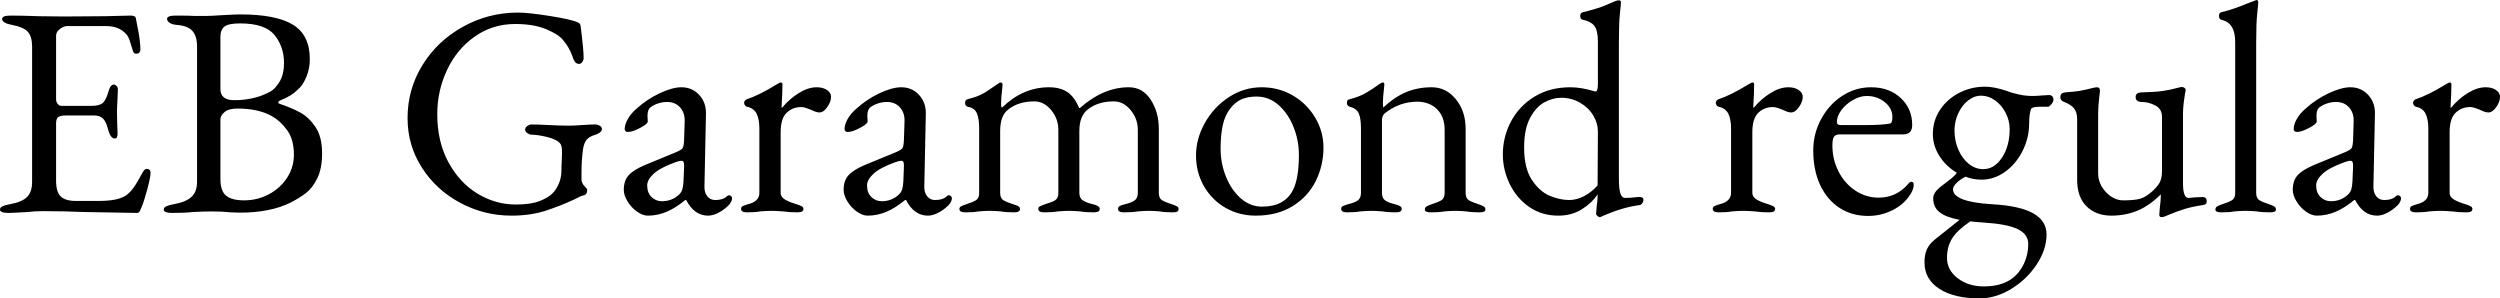 <svg xmlns="http://www.w3.org/2000/svg" viewBox="2.664 49.24 600.192 71.64"><path d="M4.75 100.36Q2.66 100.36 2.66 99.57L2.66 99.57Q2.66 99.06 3.24 98.78Q3.82 98.49 5.04 98.27L5.04 98.27Q7.85 97.77 9.11 96.58Q10.37 95.39 10.37 92.87L10.37 92.87L10.37 60.47Q10.37 57.95 9.32 56.84Q8.28 55.72 5.54 55.22L5.54 55.22Q3.17 54.78 3.17 53.78L3.17 53.78Q3.17 52.98 5.26 52.98L5.26 52.98Q7.99 52.98 11.88 53.13L11.88 53.13L18.00 53.20L27.86 53.13L33.98 52.98Q35.21 52.98 35.28 53.63L35.28 53.63Q35.42 54.21 35.89 56.80Q36.36 59.39 36.36 61.05L36.36 61.05Q36.36 62.13 35.35 62.13L35.35 62.13Q34.99 62.13 34.85 61.98Q34.70 61.84 34.56 61.41L34.56 61.41Q34.42 61.05 33.98 59.54Q33.55 58.02 32.98 57.45L32.98 57.45Q31.25 55.50 28.15 55.50L28.15 55.50L18.72 55.50Q18.00 55.50 17.06 56.19Q16.13 56.87 16.13 57.81L16.13 57.81L16.13 73.07Q16.13 73.72 16.52 74.19Q16.92 74.66 17.42 74.66L17.42 74.66L24.55 74.66Q26.57 74.66 27.36 73.94Q28.15 73.22 28.73 71.13L28.73 71.13Q29.16 69.54 30.02 69.54L30.02 69.54Q30.31 69.54 30.64 69.87Q30.96 70.19 30.96 70.70L30.96 70.70L30.89 72.57L30.74 75.74L30.82 79.55L30.89 81.28Q30.89 82.50 30.24 82.50L30.24 82.50Q29.16 82.50 28.58 80.20L28.58 80.20Q28.15 78.47 27.40 77.72Q26.64 76.96 25.27 76.96L25.27 76.96L18.58 76.96Q17.21 76.96 16.67 77.32Q16.13 77.68 16.13 78.83L16.13 78.83L16.13 92.66Q16.13 95.32 17.24 96.40Q18.36 97.48 20.88 97.48L20.88 97.48L26.21 97.48Q28.58 97.48 30.13 97.19Q31.68 96.90 32.76 96.26L32.76 96.26Q33.84 95.54 34.74 94.28Q35.64 93.02 36.86 90.71L36.86 90.71Q37.37 89.78 37.87 89.78L37.87 89.78Q38.81 89.78 38.81 90.78L38.81 90.78Q38.81 91.72 38.02 94.71Q37.22 97.70 36.58 99.14L36.58 99.14Q36.50 99.28 36.36 99.64Q36.22 100 36.04 100.18Q35.86 100.36 35.57 100.36L35.57 100.36Q34.13 100.36 22.90 100.14L22.90 100.14Q17.93 99.93 13.03 99.93L13.03 99.93Q11.02 99.93 9.29 100.14L9.29 100.14Q5.62 100.36 4.75 100.36L4.75 100.36ZM44.06 100.36Q41.98 100.36 41.98 99.57L41.98 99.57Q41.98 99.06 42.55 98.78Q43.13 98.49 44.35 98.27L44.35 98.27Q47.23 97.77 48.60 96.54Q49.97 95.32 49.97 92.87L49.97 92.87L49.97 60.47Q49.97 57.88 48.85 56.66Q47.74 55.43 45.14 55.22L45.14 55.22Q43.99 55.14 43.38 54.71Q42.77 54.28 42.77 53.78L42.77 53.78Q42.77 52.98 44.86 52.98L44.86 52.98Q48.10 52.98 49.18 53.06L49.18 53.06L52.34 53.06Q53.42 53.06 55.44 52.91L55.44 52.91Q59.11 52.70 60.34 52.70L60.34 52.70Q68.98 52.70 73.01 55.18Q77.04 57.66 77.04 63.42L77.04 63.42Q77.04 65.66 76.28 67.53Q75.53 69.40 74.59 70.34L74.59 70.34Q73.44 71.49 72.47 72.10Q71.50 72.71 69.77 73.43L69.77 73.43Q69.48 73.58 69.48 73.83Q69.48 74.08 69.77 74.15L69.77 74.15Q72.79 75.16 74.84 76.31Q76.90 77.46 78.44 79.80Q79.99 82.14 79.99 86.03L79.99 86.03Q79.99 89.70 78.84 92.04Q77.69 94.38 76.14 95.57Q74.59 96.76 72.50 97.84L72.50 97.84Q67.61 100.29 60.26 100.29L60.26 100.29L58.10 100.22Q56.16 100 53.42 100L53.42 100Q51.62 100 49.03 100.14L49.03 100.14Q47.02 100.36 44.06 100.36L44.06 100.36ZM58.90 73.29Q63.86 73.29 67.61 71.20L67.61 71.20Q68.76 70.55 69.80 68.82Q70.85 67.10 70.85 64.36L70.85 64.36Q70.85 60.47 68.58 57.66Q66.31 54.86 60.34 54.86L60.34 54.86Q57.53 54.86 56.56 55.61Q55.58 56.37 55.58 58.10L55.58 58.10L55.58 70.62Q55.58 73.29 58.90 73.29L58.90 73.29ZM61.27 97.34Q64.44 97.34 67.18 95.90Q69.91 94.46 71.57 91.94Q73.22 89.42 73.22 86.39L73.22 86.39Q73.22 82.72 71.60 80.49Q69.98 78.26 67.90 77.10L67.90 77.10Q64.66 75.30 59.69 75.30L59.69 75.30Q57.60 75.30 56.59 76.13Q55.58 76.96 55.58 77.90L55.58 77.90L55.58 92.22Q55.58 95.10 56.95 96.22Q58.32 97.34 61.27 97.34L61.27 97.34ZM125.50 101.01Q118.87 101.01 113.11 97.91Q107.35 94.82 103.93 89.45Q100.51 84.09 100.51 77.61L100.51 77.61Q100.51 70.62 104.11 64.83Q107.71 59.03 113.83 55.65Q119.95 52.26 127.01 52.26L127.01 52.26Q129.53 52.26 134.75 53.09Q139.97 53.92 141.41 54.64L141.41 54.64Q141.77 54.78 141.88 54.96Q141.98 55.14 142.06 55.50L142.06 55.50Q142.78 61.12 142.78 63.14L142.78 63.14Q142.78 63.71 142.45 64.14Q142.13 64.58 141.70 64.58L141.70 64.58Q141.05 64.58 140.69 64.07Q140.33 63.57 140.04 62.63L140.04 62.63Q139.25 60.47 137.81 58.82L137.81 58.82Q136.80 57.52 133.81 56.26Q130.82 55.00 126.36 55.00L126.36 55.00Q120.96 55.00 116.68 57.99Q112.39 60.98 110.02 65.98Q107.64 70.98 107.64 76.67L107.64 76.67Q107.64 83.22 110.30 88.16Q112.97 93.09 117.29 95.72Q121.61 98.34 126.50 98.34L126.50 98.34Q130.10 98.34 132.19 97.52Q134.28 96.69 135.29 95.68L135.29 95.68Q136.22 94.74 136.84 93.30Q137.45 91.86 137.45 90.14L137.45 90.14Q137.45 88.84 137.52 88.12L137.52 88.12L137.59 85.96Q137.59 84.23 137.23 83.80L137.23 83.80Q136.44 82.72 134.06 82.14Q131.69 81.57 130.18 81.57L130.18 81.57Q129.82 81.57 129.28 81.21Q128.74 80.85 128.74 80.34L128.74 80.34Q128.74 79.84 129.28 79.48Q129.82 79.12 130.18 79.12L130.18 79.12Q131.83 79.12 134.42 79.26L134.42 79.26Q137.16 79.41 139.25 79.41L139.25 79.41Q140.54 79.41 142.42 79.26L142.42 79.26Q144.29 79.12 145.66 79.12L145.66 79.12Q146.09 79.12 146.63 79.41Q147.17 79.70 147.17 80.27L147.17 80.27Q147.17 80.70 146.59 81.10Q146.02 81.50 145.66 81.57L145.66 81.57Q144.14 82 143.50 82.79Q142.85 83.58 142.63 85.10L142.63 85.10Q142.27 87.69 142.27 90.50L142.27 90.50L142.27 92.44Q142.27 92.80 142.45 93.12Q142.63 93.45 142.70 93.59L142.70 93.59Q142.85 93.81 143.24 94.20Q143.64 94.60 143.64 94.82L143.64 94.82Q143.64 96.04 142.63 96.18L142.63 96.18Q142.13 96.26 140.69 97.05L140.69 97.05Q137.16 98.70 133.56 99.86Q129.96 101.01 125.50 101.01L125.50 101.01ZM158.18 101.01Q156.96 101.01 155.59 100.04Q154.22 99.06 153.32 97.59Q152.42 96.11 152.42 94.82L152.42 94.82Q152.42 92.58 153.61 91.29Q154.80 89.99 157.54 88.84L157.54 88.84L164.88 85.82Q166.25 85.24 166.54 84.81Q166.82 84.38 166.90 82.94L166.90 82.94L167.04 78.33Q167.11 76.38 165.96 75.05Q164.81 73.72 162.79 73.72L162.79 73.72Q161.71 73.72 160.63 74.08Q159.55 74.44 158.83 75.02L158.83 75.02Q158.11 75.52 158.11 77.10L158.11 77.10L158.18 78.40Q158.18 78.98 156.35 79.95Q154.51 80.92 153.43 80.92L153.43 80.92Q153.07 80.92 152.86 80.74Q152.64 80.56 152.64 80.27L152.64 80.27Q152.64 79.12 153.40 77.79Q154.15 76.46 155.52 75.30L155.52 75.30Q157.97 73.07 161.03 71.63Q164.09 70.19 166.25 70.19L166.25 70.19Q168.84 70.19 170.53 72.03Q172.22 73.86 172.15 76.60L172.15 76.60L171.79 93.88Q171.72 95.39 172.44 96.33Q173.16 97.26 174.38 97.26L174.38 97.26Q176.18 97.26 177.05 96.47L177.05 96.47Q177.41 96.11 177.62 96.11L177.62 96.11Q177.98 96.11 178.20 96.33Q178.42 96.54 178.42 96.90L178.42 96.90Q178.42 97.19 178.20 97.66Q177.98 98.13 177.62 98.49L177.62 98.49Q176.47 99.64 175.14 100.32Q173.81 101.01 172.66 101.01L172.66 101.01Q169.34 101.01 167.40 97.26L167.40 97.26L167.18 97.26Q164.81 99.21 162.65 100.11Q160.49 101.01 158.18 101.01L158.18 101.01ZM161.57 97.55Q164.09 97.55 165.82 95.82L165.82 95.82Q166.25 95.39 166.46 94.74Q166.68 94.10 166.75 92.87L166.75 92.87L166.90 89.34L166.90 88.91Q166.90 88.34 166.75 88.08Q166.61 87.83 166.25 87.83L166.25 87.83Q165.82 87.83 164.81 88.19L164.81 88.19Q161.21 89.49 159.62 90.93Q158.04 92.37 158.04 93.74L158.04 93.74Q158.04 95.54 159.08 96.54Q160.13 97.55 161.57 97.55L161.57 97.55ZM182.02 100.22Q180.58 100.22 180.58 99.42L180.58 99.42Q180.58 98.92 180.94 98.74Q181.30 98.56 182.23 98.27L182.23 98.27Q184.97 97.62 184.97 95.54L184.97 95.54L184.97 80.06Q184.97 77.90 184.32 76.56Q183.67 75.23 182.02 74.87L182.02 74.87Q181.73 74.80 181.51 74.51Q181.30 74.22 181.30 73.94L181.30 73.94Q181.30 73.65 181.51 73.40Q181.73 73.14 181.94 73.07L181.94 73.07Q184.82 72.14 189.07 69.54L189.07 69.54Q189.86 69.04 190.15 69.04L190.15 69.04Q190.51 69.04 190.51 69.54L190.51 69.54Q190.51 71.49 190.30 74.94L190.30 74.94Q190.30 75.09 190.44 75.09L190.44 75.09Q192.24 72.93 194.47 71.56Q196.70 70.19 198.72 70.19L198.72 70.19Q200.23 70.19 201.20 70.84Q202.18 71.49 202.18 72.50L202.18 72.50Q202.18 73.65 201.28 74.94Q200.38 76.24 199.37 76.24L199.37 76.24Q198.65 76.24 197.35 75.59L197.35 75.59Q197.14 75.52 196.38 75.23Q195.62 74.94 195.05 74.94L195.05 74.94Q192.96 74.94 191.52 76.31Q190.08 77.68 190.08 80.99L190.08 80.99L190.08 95.54Q190.08 96.47 191.02 97.08Q191.95 97.70 193.90 98.27L193.90 98.27Q194.76 98.56 195.16 98.78Q195.55 98.99 195.55 99.42L195.55 99.42Q195.55 100.22 194.11 100.22L194.11 100.22Q192.17 100.22 190.73 100L190.73 100Q189.00 99.86 187.85 99.86L187.85 99.86Q186.70 99.86 185.11 100L185.11 100Q183.96 100.22 182.02 100.22L182.02 100.22ZM210.96 101.01Q209.74 101.01 208.37 100.04Q207.00 99.06 206.10 97.59Q205.20 96.11 205.20 94.82L205.20 94.82Q205.20 92.58 206.39 91.29Q207.58 89.99 210.31 88.84L210.31 88.84L217.66 85.82Q219.02 85.24 219.31 84.81Q219.60 84.38 219.67 82.94L219.67 82.94L219.82 78.33Q219.89 76.38 218.74 75.05Q217.58 73.72 215.57 73.72L215.57 73.72Q214.49 73.72 213.41 74.08Q212.33 74.44 211.61 75.02L211.61 75.02Q210.89 75.52 210.89 77.10L210.89 77.10L210.96 78.40Q210.96 78.98 209.12 79.95Q207.29 80.92 206.21 80.92L206.21 80.92Q205.85 80.92 205.63 80.74Q205.42 80.56 205.42 80.27L205.42 80.27Q205.42 79.12 206.17 77.79Q206.93 76.46 208.30 75.30L208.30 75.30Q210.74 73.07 213.80 71.63Q216.86 70.19 219.02 70.19L219.02 70.19Q221.62 70.19 223.31 72.03Q225.00 73.86 224.93 76.60L224.93 76.60L224.57 93.88Q224.50 95.39 225.22 96.33Q225.94 97.26 227.16 97.26L227.16 97.26Q228.96 97.26 229.82 96.47L229.82 96.47Q230.18 96.11 230.40 96.11L230.40 96.11Q230.76 96.11 230.98 96.33Q231.19 96.54 231.19 96.90L231.19 96.90Q231.19 97.19 230.98 97.66Q230.76 98.13 230.40 98.49L230.40 98.49Q229.25 99.64 227.92 100.32Q226.58 101.01 225.43 101.01L225.43 101.01Q222.12 101.01 220.18 97.26L220.18 97.26L219.96 97.26Q217.58 99.21 215.42 100.11Q213.26 101.01 210.96 101.01L210.96 101.01ZM214.34 97.55Q216.86 97.55 218.59 95.82L218.59 95.82Q219.02 95.39 219.24 94.74Q219.46 94.10 219.53 92.87L219.53 92.87L219.67 89.34L219.67 88.91Q219.67 88.34 219.53 88.08Q219.38 87.83 219.02 87.83L219.02 87.83Q218.59 87.83 217.58 88.19L217.58 88.19Q213.98 89.49 212.40 90.93Q210.82 92.37 210.82 93.74L210.82 93.74Q210.82 95.54 211.86 96.54Q212.90 97.55 214.34 97.55L214.34 97.55ZM234.43 100.22Q232.99 100.22 232.99 99.42L232.99 99.42Q232.99 98.99 233.39 98.78Q233.78 98.56 234.65 98.27L234.65 98.27Q236.23 97.77 236.99 97.30Q237.74 96.83 237.74 95.54L237.74 95.54L237.74 80.06Q237.74 77.75 237.20 76.46Q236.66 75.16 235.01 74.87L235.01 74.87Q234.36 74.73 234.36 73.94L234.36 73.94Q234.36 73.22 234.94 73.07L234.94 73.07Q236.88 72.57 238.03 72.03Q239.18 71.49 240.70 70.41L240.70 70.41L242.28 69.33Q242.35 69.33 242.53 69.18Q242.71 69.04 242.93 69.04L242.93 69.04Q243.07 69.04 243.22 69.18Q243.36 69.33 243.36 69.54L243.36 69.54L243.22 71.06Q243.14 71.63 243.07 72.46Q243.00 73.29 243.00 74.15L243.00 74.15Q243.00 74.87 243.14 75.02L243.14 75.02L243.29 75.02Q248.26 70.19 254.52 70.19L254.52 70.19Q257.18 70.19 258.91 71.34Q260.64 72.50 261.72 75.16L261.72 75.16L261.94 75.16Q267.55 70.19 273.67 70.19L273.67 70.19Q276.98 70.19 278.93 73.18Q280.87 76.17 280.87 80.20L280.87 80.20L280.87 95.54Q280.87 96.83 281.63 97.30Q282.38 97.77 283.97 98.27L283.97 98.27Q284.83 98.56 285.23 98.78Q285.62 98.99 285.62 99.42L285.62 99.42Q285.62 99.86 285.30 100.04Q284.98 100.22 284.18 100.22L284.18 100.22Q282.24 100.22 281.16 100L281.16 100Q279.72 99.86 278.50 99.86L278.50 99.86Q277.20 99.86 275.76 100L275.76 100Q274.46 100.22 272.52 100.22L272.52 100.22Q271.08 100.22 271.08 99.42L271.08 99.42Q271.08 98.92 271.48 98.70Q271.87 98.49 272.74 98.27L272.74 98.27Q274.25 97.91 275.04 97.37Q275.83 96.83 275.83 95.54L275.83 95.54L275.83 80.42Q275.83 77.75 274.10 75.66Q272.38 73.58 270.07 73.58L270.07 73.58Q266.26 73.58 263.81 75.52L263.81 75.52Q261.79 77.10 261.79 80.70L261.79 80.70L261.79 95.54Q261.79 96.83 262.66 97.37Q263.52 97.91 265.03 98.27L265.03 98.27Q266.69 98.63 266.69 99.42L266.69 99.42Q266.69 100.22 265.25 100.22L265.25 100.22Q263.30 100.22 262.08 100L262.08 100Q260.50 99.86 259.34 99.86L259.34 99.86Q258.05 99.86 256.61 100L256.61 100Q255.31 100.22 253.37 100.22L253.37 100.22Q251.93 100.22 251.93 99.42L251.93 99.42Q251.93 98.99 252.25 98.81Q252.58 98.63 252.97 98.49Q253.37 98.34 253.58 98.27L253.58 98.27Q255.24 97.77 256.00 97.30Q256.75 96.83 256.75 95.54L256.75 95.54L256.75 80.42Q256.75 77.75 255.02 75.66Q253.30 73.58 250.99 73.58L250.99 73.58Q247.18 73.58 244.73 75.52L244.73 75.52Q242.78 76.96 242.78 80.70L242.78 80.70L242.78 95.54Q242.78 96.83 243.54 97.30Q244.30 97.77 245.88 98.27L245.88 98.27Q246.10 98.34 246.56 98.49Q247.03 98.63 247.28 98.85Q247.54 99.06 247.54 99.42L247.54 99.42Q247.54 100.22 246.10 100.22L246.10 100.22Q244.22 100.22 243.00 100L243.00 100Q241.42 99.86 240.26 99.86L240.26 99.86Q239.11 99.86 237.53 100L237.53 100Q236.38 100.22 234.43 100.22L234.43 100.22ZM304.13 101.01Q300.17 101.01 296.89 99.14Q293.62 97.26 291.71 93.95Q289.80 90.64 289.80 86.54L289.80 86.54Q289.80 82.58 291.92 78.76Q294.05 74.94 297.68 72.57Q301.32 70.19 305.57 70.19L305.57 70.19Q309.67 70.19 313.06 72.17Q316.44 74.15 318.42 77.50Q320.40 80.85 320.40 84.66L320.40 84.66Q320.40 88.98 318.53 92.73Q316.66 96.47 312.98 98.74Q309.31 101.01 304.13 101.01L304.13 101.01ZM305.64 98.85Q311.04 98.85 313.06 94.89L313.06 94.89Q314.50 92.08 314.50 86.39L314.50 86.39Q314.50 82.94 313.20 79.70Q311.90 76.46 309.60 74.44Q307.30 72.42 304.34 72.42L304.34 72.42Q302.26 72.42 300.74 73.07Q299.23 73.72 298.01 75.30L298.01 75.30Q296.71 76.96 296.21 79.37Q295.70 81.78 295.70 84.88L295.70 84.88Q295.70 88.48 297.00 91.68Q298.30 94.89 300.56 96.87Q302.83 98.85 305.64 98.85L305.64 98.85ZM326.09 100.22Q324.65 100.22 324.65 99.42L324.65 99.42Q324.65 98.92 325.01 98.74Q325.37 98.56 326.30 98.27L326.30 98.27Q327.82 97.91 328.61 97.37Q329.40 96.83 329.40 95.54L329.40 95.54L329.40 80.06Q329.40 77.75 328.90 76.53Q328.39 75.30 326.74 74.87L326.74 74.87Q326.02 74.66 326.02 73.94L326.02 73.94Q326.02 73.14 326.66 73.07L326.66 73.07Q328.90 72.50 330.44 71.63Q331.99 70.77 333.86 69.40L333.86 69.40Q334.37 69.04 334.66 69.04L334.66 69.04Q335.02 69.04 335.02 69.54L335.02 69.54L334.87 71.06Q334.80 71.63 334.73 72.46Q334.66 73.29 334.66 74.15L334.66 74.15Q334.66 74.87 334.80 75.02L334.80 75.02Q337.39 72.57 340.20 71.38Q343.01 70.19 346.39 70.19L346.39 70.19Q349.85 70.19 352.19 73.07Q354.53 75.95 354.53 80.20L354.53 80.20L354.53 95.54Q354.53 96.83 355.28 97.30Q356.04 97.77 357.62 98.27L357.62 98.27Q358.49 98.56 358.88 98.81Q359.28 99.06 359.28 99.57L359.28 99.57Q359.28 100.22 357.84 100.22L357.84 100.22Q355.90 100.22 354.74 100L354.74 100Q353.30 99.86 352.08 99.86L352.08 99.86Q350.93 99.86 349.34 100L349.34 100Q348.19 100.22 346.18 100.22L346.18 100.22Q344.74 100.22 344.74 99.57L344.74 99.57Q344.74 99.06 345.13 98.81Q345.53 98.56 346.39 98.27L346.39 98.27Q347.98 97.77 348.73 97.30Q349.49 96.83 349.49 95.54L349.49 95.54L349.49 80.42Q349.49 77.32 347.72 75.52Q345.96 73.72 343.01 73.65L343.01 73.65Q338.54 73.65 335.02 76.53L335.02 76.53Q334.44 77.10 334.44 78.18L334.44 78.18L334.44 95.54Q334.44 96.83 335.23 97.37Q336.02 97.91 337.54 98.27L337.54 98.27Q338.40 98.49 338.80 98.74Q339.19 98.99 339.19 99.42L339.19 99.42Q339.19 100.22 337.75 100.22L337.75 100.22Q335.88 100.22 334.66 100L334.66 100Q333.07 99.86 331.92 99.86L331.92 99.86Q330.77 99.86 329.18 100L329.18 100Q328.03 100.22 326.09 100.22L326.09 100.22ZM386.64 101.37Q386.50 101.37 386.17 101.08Q385.85 100.79 385.85 100.65L385.85 100.65L385.99 98.78Q386.21 97.48 386.21 96.33L386.21 96.33L386.21 95.90Q384.91 97.91 382.46 99.46Q380.02 101.01 376.78 101.01L376.78 101.01Q372.82 101.01 369.79 98.92Q366.77 96.83 365.11 93.41Q363.46 89.99 363.46 86.32L363.46 86.32Q363.46 82.07 365.44 78.36Q367.42 74.66 371.09 72.42Q374.76 70.19 379.66 70.19L379.66 70.19Q381.02 70.19 382.46 70.44Q383.90 70.70 384.84 70.98L384.84 70.98Q385.49 71.20 385.78 71.20L385.78 71.20Q385.99 71.20 386.14 70.77Q386.28 70.34 386.28 69.47L386.28 69.47L386.28 59.25Q386.28 56.51 385.42 55.43Q384.55 54.35 382.68 53.99L382.68 53.99Q382.03 53.85 382.03 53.06L382.03 53.06Q382.03 52.41 382.61 52.19L382.61 52.19Q386.42 51.26 388.30 50.43Q390.17 49.60 390.38 49.53L390.38 49.53Q390.96 49.31 391.32 49.31L391.32 49.31Q391.75 49.31 391.82 49.74L391.82 49.74Q391.82 50.18 391.57 52.48Q391.32 54.78 391.32 59.54L391.32 59.54L391.32 92.08Q391.32 94.60 391.68 95.68Q392.04 96.76 392.83 96.76L392.83 96.76Q394.06 96.76 395.93 96.54L395.93 96.54L396.29 96.54Q397.22 96.54 397.22 97.19L397.22 97.19Q397.22 97.70 396.90 98.09Q396.58 98.49 396.22 98.49L396.22 98.49Q392.33 98.99 387.79 100.94L387.79 100.94Q387.00 101.37 386.64 101.37L386.64 101.37ZM379.37 97.26Q381.24 97.26 383.04 96.29Q384.84 95.32 386.21 93.74L386.21 93.74L386.28 80.78Q386.28 78.83 385.16 76.96Q384.05 75.09 382.00 73.90Q379.94 72.71 377.42 72.71L377.42 72.71Q375.48 72.71 373.46 73.79Q371.45 74.87 370.01 77.54Q368.57 80.20 368.57 84.66L368.57 84.66Q368.57 89.63 370.44 92.44Q372.31 95.25 374.76 96.26Q377.21 97.26 379.37 97.26L379.37 97.26ZM415.30 100.22Q413.86 100.22 413.86 99.42L413.86 99.42Q413.86 98.92 414.22 98.74Q414.58 98.56 415.51 98.27L415.51 98.27Q418.25 97.62 418.25 95.54L418.25 95.54L418.25 80.06Q418.25 77.90 417.60 76.56Q416.95 75.23 415.30 74.87L415.30 74.87Q415.01 74.80 414.79 74.51Q414.58 74.22 414.58 73.94L414.58 73.94Q414.58 73.65 414.79 73.40Q415.01 73.14 415.22 73.07L415.22 73.07Q418.10 72.14 422.35 69.54L422.35 69.54Q423.14 69.04 423.43 69.04L423.43 69.04Q423.79 69.04 423.79 69.54L423.79 69.54Q423.79 71.49 423.58 74.94L423.58 74.94Q423.58 75.09 423.72 75.09L423.72 75.09Q425.52 72.93 427.75 71.56Q429.98 70.19 432.00 70.19L432.00 70.19Q433.51 70.19 434.48 70.84Q435.46 71.49 435.46 72.50L435.46 72.50Q435.46 73.65 434.56 74.94Q433.66 76.24 432.65 76.24L432.65 76.24Q431.93 76.24 430.63 75.59L430.63 75.59Q430.42 75.52 429.66 75.23Q428.90 74.94 428.33 74.94L428.33 74.94Q426.24 74.94 424.80 76.31Q423.36 77.68 423.36 80.99L423.36 80.99L423.36 95.54Q423.36 96.47 424.30 97.08Q425.23 97.70 427.18 98.27L427.18 98.27Q428.04 98.56 428.44 98.78Q428.83 98.99 428.83 99.42L428.83 99.42Q428.83 100.22 427.39 100.22L427.39 100.22Q425.45 100.22 424.01 100L424.01 100Q422.28 99.86 421.13 99.86L421.13 99.86Q419.98 99.86 418.39 100L418.39 100Q417.24 100.22 415.30 100.22L415.30 100.22ZM451.15 101.08Q447.26 101.08 444.28 99.14Q441.29 97.19 439.63 93.63Q437.98 90.06 437.98 85.38L437.98 85.38Q437.98 81.35 439.88 77.82Q441.79 74.30 444.96 72.24Q448.13 70.19 451.87 70.19L451.87 70.19Q456.19 70.19 458.96 72.75Q461.74 75.30 461.74 79.26L461.74 79.26Q461.74 81.50 459.58 81.50L459.58 81.50L444.38 81.50Q443.38 81.50 442.98 82.04Q442.58 82.58 442.58 84.16L442.58 84.16Q442.58 87.54 444.06 90.42Q445.54 93.30 448.09 95.00Q450.65 96.69 453.67 96.69L453.67 96.69Q457.92 96.69 460.73 93.45L460.73 93.45Q461.16 92.87 461.52 92.87L461.52 92.87Q462.10 92.87 462.10 93.59L462.10 93.59Q462.10 94.96 460.80 96.62L460.80 96.62Q459.22 98.70 456.62 99.89Q454.03 101.08 451.15 101.08L451.15 101.08ZM444.53 79.26L451.08 79.26Q454.46 79.26 456.41 78.90L456.41 78.90Q456.98 78.83 456.98 77.32L456.98 77.32Q456.98 75.23 455.15 73.76Q453.31 72.28 450.79 72.28L450.79 72.28Q449.21 72.28 447.52 73.25Q445.82 74.22 444.74 75.66Q443.66 77.10 443.66 78.54L443.66 78.54Q443.66 79.26 444.53 79.26L444.53 79.26ZM494.71 72.06Q495.07 72.06 495.36 72.35Q495.65 72.64 495.65 73.14L495.65 73.14Q495.65 73.79 494.93 74.51L494.93 74.51Q494.57 74.87 494.35 74.87L494.35 74.87L492.41 74.87Q490.46 74.87 490.25 75.45L490.25 75.45Q489.82 76.74 489.82 78.76L489.82 78.76Q489.82 82.36 488.23 85.49Q486.65 88.62 484.02 90.50Q481.39 92.37 478.37 92.37L478.37 92.37Q476.28 92.37 474.55 91.65L474.55 91.65Q473.26 92.30 472.39 93.16Q471.53 94.02 471.53 94.67L471.53 94.67Q471.53 97.70 480.89 98.27L480.89 98.27Q487.51 98.63 490.75 100.43Q493.99 102.23 493.99 105.54L493.99 105.54Q493.99 109.14 491.62 112.74Q489.24 116.34 485.50 118.61Q481.75 120.88 477.94 120.88L477.94 120.88Q471.82 120.88 468.25 118.58Q464.69 116.27 464.69 112.24L464.69 112.24Q464.69 110.37 465.26 109.11Q465.84 107.85 467.06 106.84L467.06 106.84L469.94 104.54L473.11 102.02Q469.73 101.37 468.25 100.14Q466.78 98.92 466.78 96.83L466.78 96.83Q466.78 95.54 468.43 94.17L468.43 94.17Q470.16 92.87 471.10 92.12Q472.03 91.36 472.46 90.71L472.46 90.71Q469.87 89.20 468.29 86.72Q466.70 84.23 466.70 81.42L466.70 81.42Q466.70 78.18 468.43 75.59Q470.16 73 473.04 71.52Q475.92 70.05 479.23 70.05L479.23 70.05Q481.39 70.05 484.42 71.06L484.42 71.06Q484.92 71.27 485.93 71.56L485.93 71.56Q487.51 71.99 488.52 72.14Q489.53 72.28 490.75 72.28L490.75 72.28Q491.54 72.28 493.13 72.14L493.13 72.14L494.71 72.06ZM478.80 89.85Q481.46 89.85 483.30 87.08Q485.14 84.30 485.14 80.20L485.14 80.20Q485.14 78.18 484.16 76.31Q483.19 74.44 481.61 73.32Q480.02 72.21 478.30 72.21L478.30 72.21Q476.64 72.21 475.16 73.36Q473.69 74.51 472.79 76.46Q471.89 78.40 471.89 80.56L471.89 80.56Q471.89 83.01 472.82 85.17Q473.76 87.33 475.34 88.59Q476.93 89.85 478.80 89.85L478.80 89.85ZM489.60 107.85Q489.60 105.47 487.08 104.25Q484.56 103.02 478.80 102.66L478.80 102.66Q476.71 102.52 475.70 102.38L475.70 102.38Q472.61 104.46 471.35 106.44Q470.09 108.42 470.09 111.16L470.09 111.16Q470.09 114.04 472.64 116.02Q475.20 118 478.94 118L478.94 118Q483.19 118 485.78 116.06L485.78 116.06Q487.58 114.69 488.59 112.49Q489.60 110.30 489.60 107.85L489.60 107.85ZM521.57 101.37Q521.06 101.37 521.06 100.79L521.06 100.79L521.21 98.85Q521.42 97.41 521.42 96.33L521.42 96.33L521.42 95.90Q518.69 98.63 515.81 99.82Q512.93 101.01 509.54 101.01L509.54 101.01Q505.87 101.01 503.60 98.78Q501.34 96.54 501.34 92.44L501.34 92.44L501.34 77.82Q501.34 76.24 500.62 75.30Q499.90 74.37 498.24 73.72L498.24 73.72Q497.30 73.43 497.30 72.57L497.30 72.57Q497.30 71.56 498.38 71.42L498.38 71.42Q500.62 71.27 501.91 71.06Q503.21 70.84 505.51 70.26L505.51 70.26L506.09 70.19Q506.88 70.19 506.81 71.20L506.81 71.20Q506.38 74.51 506.38 76.74L506.38 76.74L506.38 90.78Q506.38 93.38 508.25 95.36Q510.12 97.34 512.42 97.34L512.42 97.34Q514.58 97.34 515.92 97.08Q517.25 96.83 518.47 95.90L518.47 95.90Q519.77 94.96 520.74 93.70Q521.71 92.44 521.71 90.50L521.71 90.50L521.71 77.32Q521.71 75.38 520.09 74.55Q518.47 73.72 516.89 73.72L516.89 73.72Q515.38 73.72 515.38 72.50L515.38 72.50Q515.38 71.42 516.89 71.42L516.89 71.42Q519.98 71.34 521.82 71.09Q523.66 70.84 525.74 70.26L525.74 70.26Q526.18 70.12 526.46 70.12L526.46 70.12Q526.82 70.12 527.11 70.34Q527.40 70.55 527.40 70.91L527.40 70.91L527.26 71.56Q527.11 72.35 526.93 73.83Q526.75 75.30 526.75 76.53L526.75 76.53L526.75 93.16Q526.75 96.76 528.05 96.76L528.05 96.76L529.70 96.62L531.36 96.54Q532.44 96.54 532.44 97.48L532.44 97.48Q532.44 98.06 532.19 98.24Q531.94 98.42 531.43 98.49L531.43 98.49Q528.98 98.85 527.11 99.42Q525.24 100 523.01 100.94L523.01 100.94Q522.14 101.37 521.57 101.37L521.57 101.37ZM535.97 100.22Q534.53 100.22 534.53 99.57L534.53 99.57Q534.53 99.06 534.92 98.81Q535.32 98.56 536.18 98.27L536.18 98.27Q537.77 97.77 538.52 97.30Q539.28 96.83 539.28 95.54L539.28 95.54L539.28 59.25Q539.28 54.71 535.97 53.99L535.97 53.99Q535.68 53.92 535.54 53.67Q535.39 53.42 535.39 53.06L535.39 53.06Q535.39 52.34 535.90 52.19L535.90 52.19Q538.70 51.54 542.30 50.03L542.30 50.03L544.03 49.38Q544.32 49.24 544.46 49.24L544.46 49.24Q544.61 49.24 544.72 49.42Q544.82 49.60 544.82 49.74L544.82 49.74Q544.82 50.18 544.57 52.48Q544.32 54.78 544.32 59.54L544.32 59.54L544.32 95.54Q544.32 96.83 545.08 97.30Q545.83 97.77 547.42 98.27L547.42 98.27Q548.28 98.56 548.68 98.81Q549.07 99.06 549.07 99.57L549.07 99.57Q549.07 100.22 547.63 100.22L547.63 100.22Q545.76 100.22 544.54 100L544.54 100Q542.95 99.86 541.80 99.86L541.80 99.86Q540.65 99.86 539.06 100L539.06 100Q537.91 100.22 535.97 100.22L535.97 100.22ZM558.86 101.01Q557.64 101.01 556.27 100.04Q554.90 99.06 554.00 97.59Q553.10 96.11 553.10 94.82L553.10 94.82Q553.10 92.58 554.29 91.29Q555.48 89.99 558.22 88.84L558.22 88.84L565.56 85.82Q566.93 85.24 567.22 84.81Q567.50 84.38 567.58 82.94L567.58 82.94L567.72 78.33Q567.79 76.38 566.64 75.05Q565.49 73.72 563.47 73.72L563.47 73.72Q562.39 73.72 561.31 74.08Q560.23 74.44 559.51 75.02L559.51 75.02Q558.79 75.52 558.79 77.10L558.79 77.10L558.86 78.40Q558.86 78.98 557.03 79.95Q555.19 80.92 554.11 80.92L554.11 80.92Q553.75 80.92 553.54 80.74Q553.32 80.56 553.32 80.27L553.32 80.27Q553.32 79.12 554.08 77.79Q554.83 76.46 556.20 75.30L556.20 75.30Q558.65 73.07 561.71 71.63Q564.77 70.19 566.93 70.19L566.93 70.19Q569.52 70.19 571.21 72.03Q572.90 73.86 572.83 76.60L572.83 76.60L572.47 93.88Q572.40 95.39 573.12 96.33Q573.84 97.26 575.06 97.26L575.06 97.26Q576.86 97.26 577.73 96.47L577.73 96.47Q578.09 96.11 578.30 96.11L578.30 96.11Q578.66 96.11 578.88 96.33Q579.10 96.54 579.10 96.90L579.10 96.90Q579.10 97.19 578.88 97.66Q578.66 98.13 578.30 98.49L578.30 98.49Q577.15 99.64 575.82 100.32Q574.49 101.01 573.34 101.01L573.34 101.01Q570.02 101.01 568.08 97.26L568.08 97.26L567.86 97.26Q565.49 99.21 563.33 100.11Q561.17 101.01 558.86 101.01L558.86 101.01ZM562.25 97.55Q564.77 97.55 566.50 95.82L566.50 95.82Q566.93 95.39 567.14 94.74Q567.36 94.10 567.43 92.87L567.43 92.87L567.58 89.34L567.58 88.91Q567.58 88.34 567.43 88.08Q567.29 87.83 566.93 87.83L566.93 87.83Q566.50 87.83 565.49 88.19L565.49 88.19Q561.89 89.49 560.30 90.93Q558.72 92.37 558.72 93.74L558.72 93.74Q558.72 95.54 559.76 96.54Q560.81 97.55 562.25 97.55L562.25 97.55ZM582.70 100.22Q581.26 100.22 581.26 99.42L581.26 99.42Q581.26 98.92 581.62 98.74Q581.98 98.56 582.91 98.27L582.91 98.27Q585.65 97.62 585.65 95.54L585.65 95.54L585.65 80.06Q585.65 77.90 585.00 76.56Q584.35 75.23 582.70 74.87L582.70 74.87Q582.41 74.80 582.19 74.51Q581.98 74.22 581.98 73.94L581.98 73.94Q581.98 73.65 582.19 73.40Q582.41 73.14 582.62 73.07L582.62 73.07Q585.50 72.14 589.75 69.54L589.75 69.54Q590.54 69.04 590.83 69.04L590.83 69.04Q591.19 69.04 591.19 69.54L591.19 69.54Q591.19 71.49 590.98 74.94L590.98 74.94Q590.98 75.09 591.12 75.09L591.12 75.09Q592.92 72.93 595.15 71.56Q597.38 70.19 599.40 70.19L599.40 70.19Q600.91 70.19 601.88 70.84Q602.86 71.49 602.86 72.50L602.86 72.50Q602.86 73.65 601.96 74.94Q601.06 76.24 600.05 76.24L600.05 76.24Q599.33 76.24 598.03 75.59L598.03 75.59Q597.82 75.52 597.06 75.23Q596.30 74.94 595.73 74.94L595.73 74.94Q593.64 74.94 592.20 76.31Q590.76 77.68 590.76 80.99L590.76 80.99L590.76 95.54Q590.76 96.47 591.70 97.08Q592.63 97.70 594.58 98.27L594.58 98.27Q595.44 98.56 595.84 98.78Q596.23 98.99 596.23 99.42L596.23 99.42Q596.23 100.22 594.79 100.22L594.79 100.22Q592.85 100.22 591.41 100L591.41 100Q589.68 99.86 588.53 99.86L588.53 99.86Q587.38 99.86 585.79 100L585.79 100Q584.64 100.22 582.70 100.22L582.70 100.22Z"/></svg>